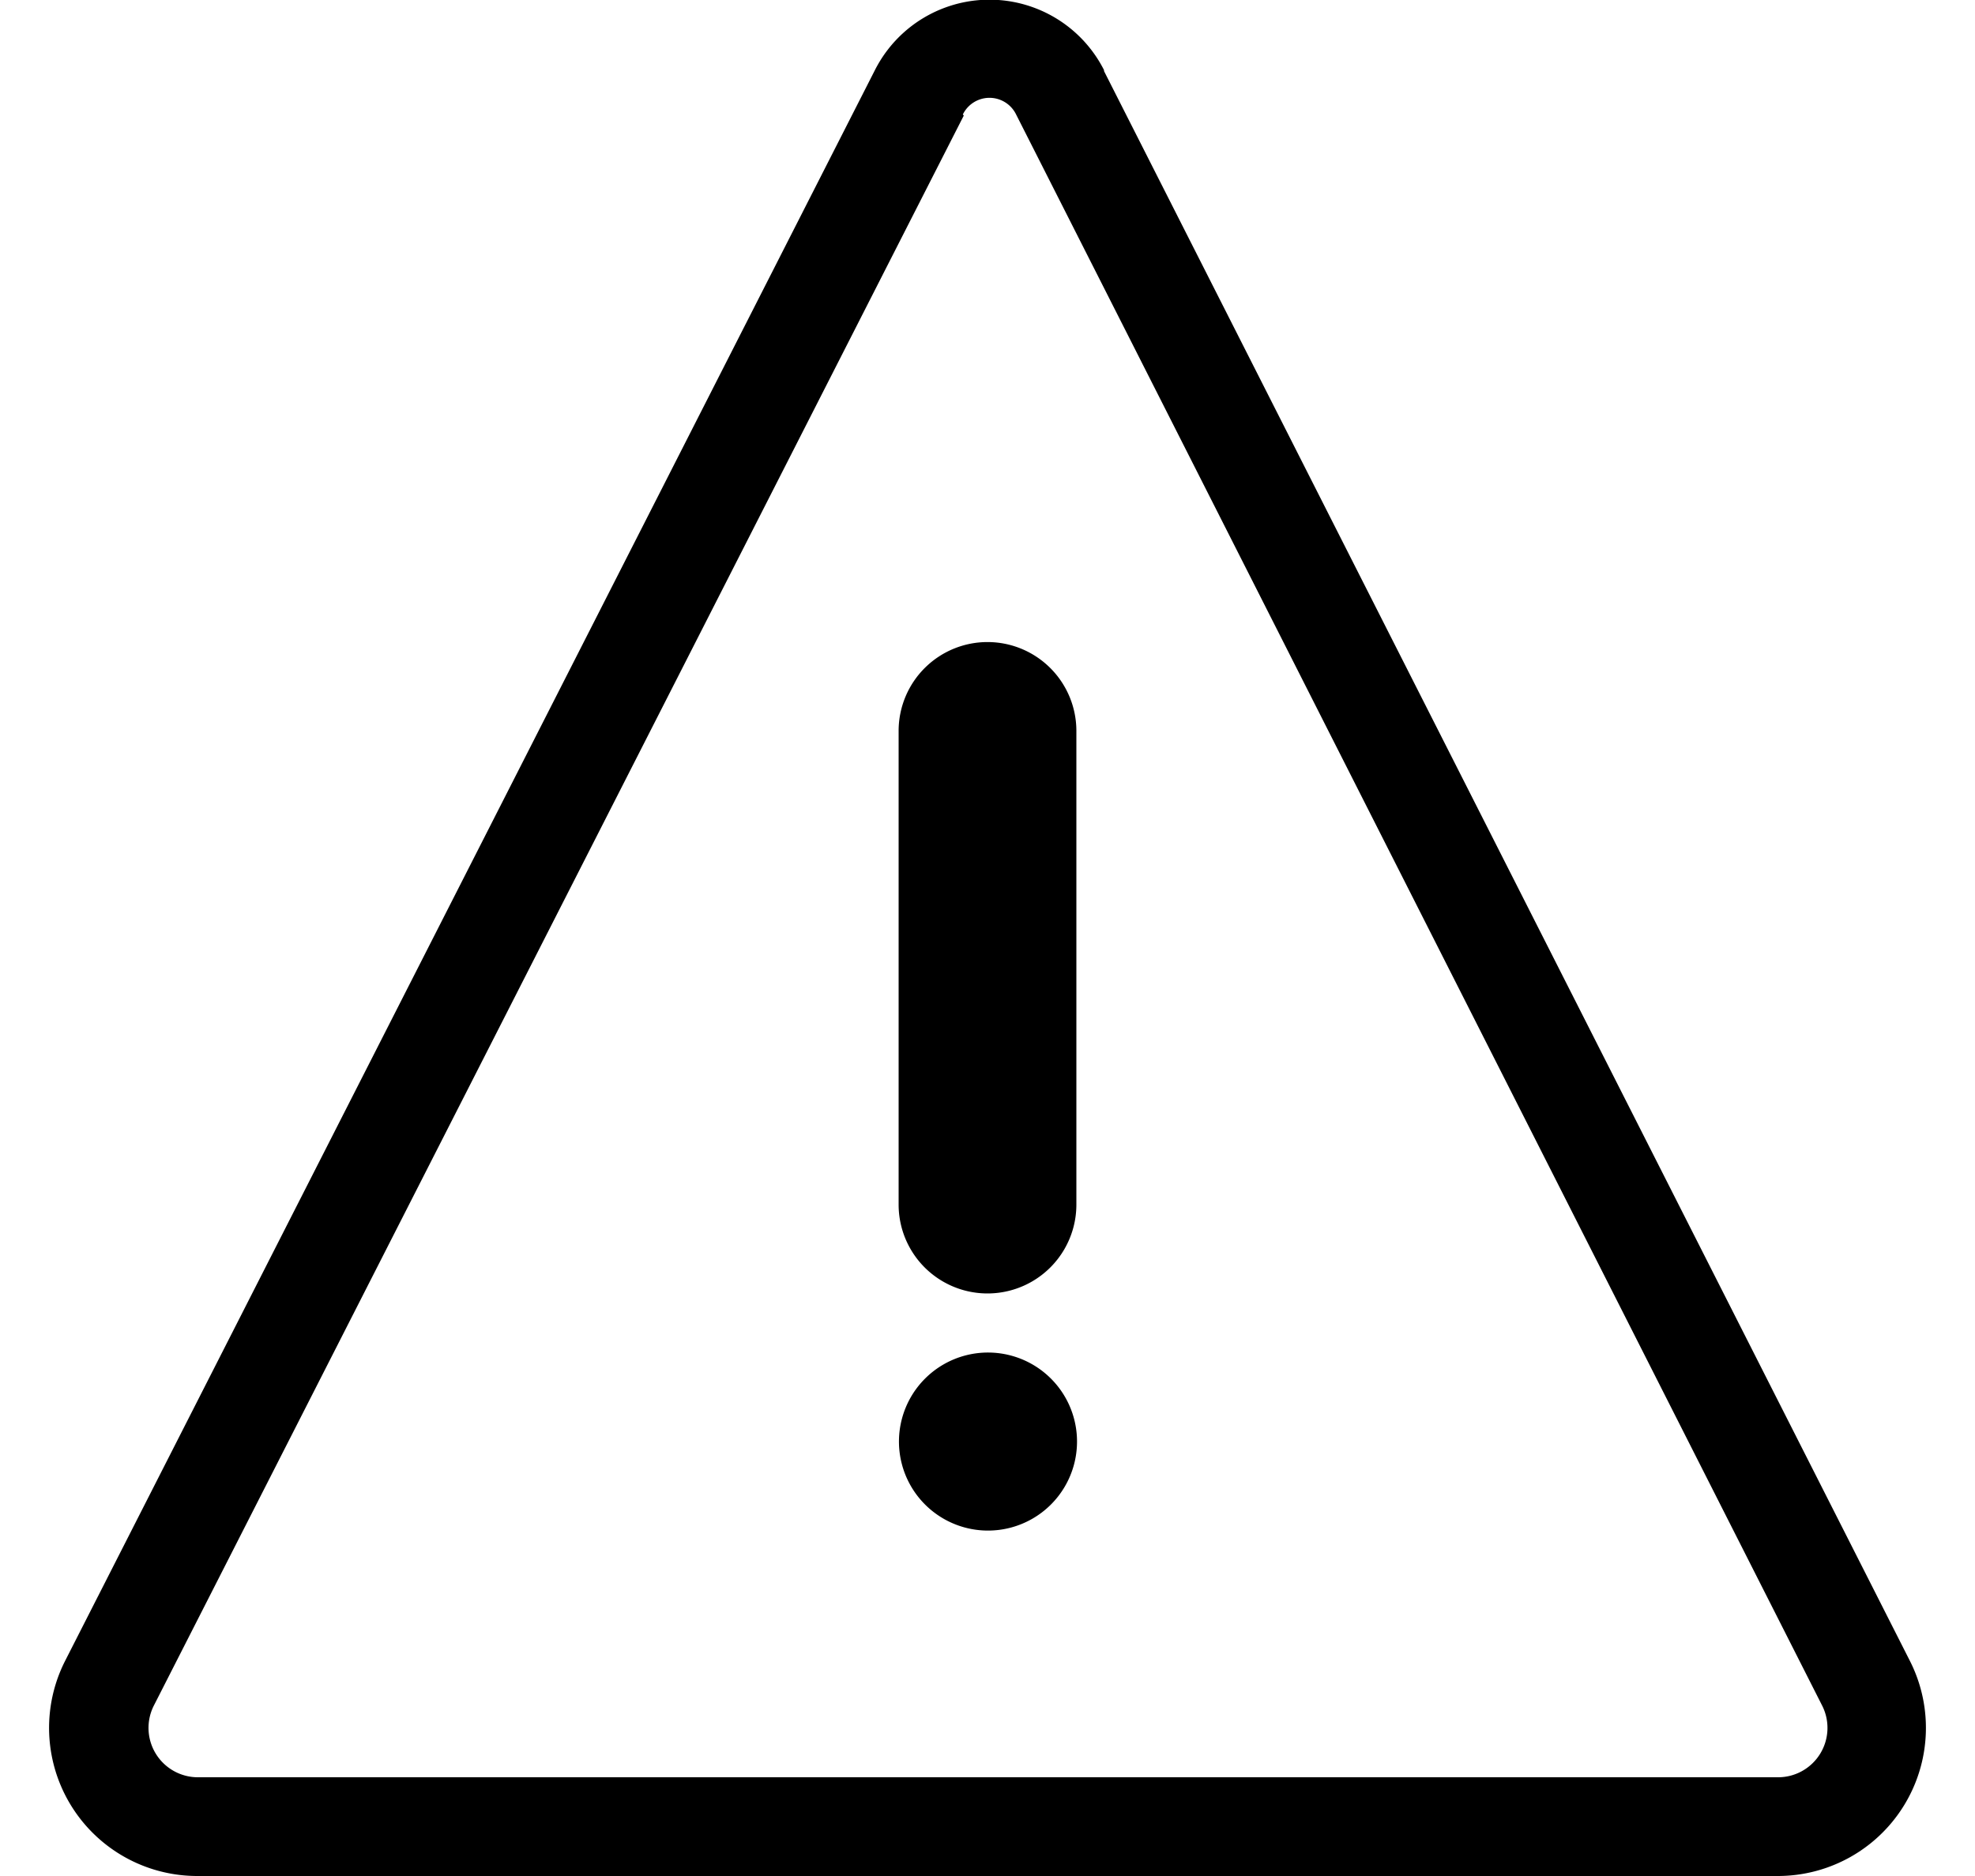 <svg viewBox="0 0 20 19" xmlns="http://www.w3.org/2000/svg">
  <path fill-rule="evenodd" clip-rule="evenodd" d="M11.18.71a1.3 1.3 0 0 0-2.32 0L.66 16.82A1.5 1.5 0 0 0 2 19h16a1.5 1.5 0 0 0 1.34-2.18L11.18.72zm-1.43.45a.3.3 0 0 1 .54 0l8.16 16.11A.5.5 0 0 1 18 18H2a.5.5 0 0 1-.44-.73l8.2-16.1zm-.38 5.6a.9.9 0 0 1 1.53.64v4.8a.9.9 0 1 1-1.8 0V7.4a.9.9 0 0 1 .27-.64zm0 7.2a.9.9 0 1 1 1.27 1.28.9.9 0 0 1-1.27-1.28z"/>
</svg>
